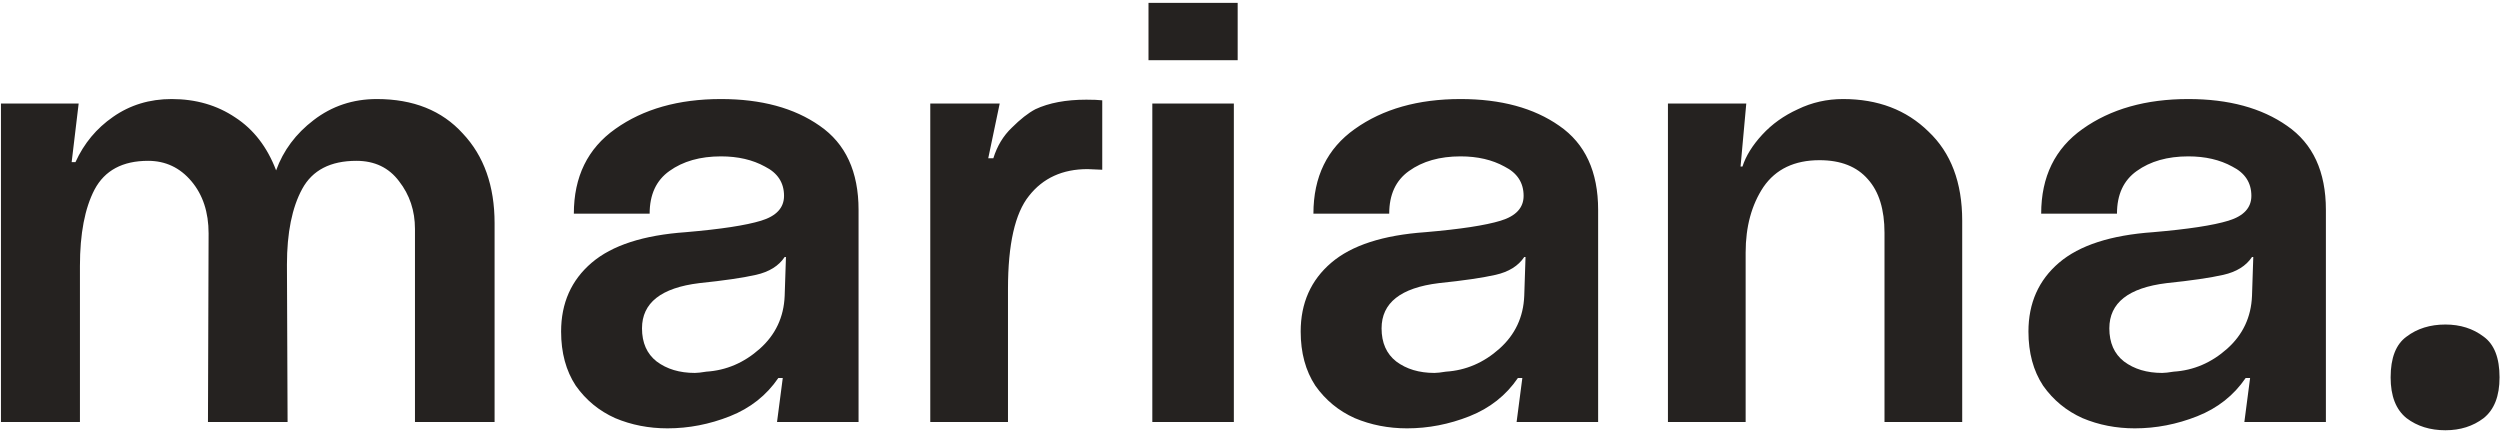 <svg width="628" height="109" viewBox="0 0 628 109" fill="none" xmlns="http://www.w3.org/2000/svg">
<path d="M0.24 26H19.76L18 40.72H18.96C21.093 36.027 24.24 32.24 28.4 29.36C32.667 26.373 37.573 24.88 43.12 24.88C49.2 24.88 54.533 26.427 59.12 29.52C63.707 32.507 67.12 36.933 69.36 42.8C71.173 37.787 74.32 33.573 78.8 30.16C83.387 26.64 88.667 24.88 94.64 24.88C103.813 24.88 111.013 27.76 116.24 33.52C121.573 39.173 124.24 46.693 124.24 56.08V106H104.24V57.52C104.24 52.933 102.907 48.933 100.24 45.52C97.68 42.107 94.107 40.4 89.52 40.4C83.013 40.4 78.48 42.747 75.92 47.44C73.36 52.133 72.08 58.48 72.08 66.48L72.24 106H52.24L52.4 58.64C52.4 53.307 50.96 48.933 48.08 45.52C45.2 42.107 41.573 40.4 37.2 40.4C30.8 40.4 26.32 42.8 23.76 47.6C21.307 52.293 20.08 58.693 20.08 66.8V106H0.24V26ZM167.67 107.6C162.977 107.6 158.603 106.747 154.55 105.04C150.497 103.227 147.19 100.507 144.63 96.88C142.177 93.147 140.95 88.613 140.95 83.28C140.95 76.133 143.51 70.373 148.63 66C153.75 61.627 161.643 59.067 172.31 58.32C181.057 57.573 187.35 56.613 191.19 55.44C195.03 54.267 196.95 52.187 196.95 49.2C196.95 45.893 195.35 43.44 192.15 41.84C189.057 40.133 185.377 39.28 181.11 39.28C175.883 39.28 171.563 40.507 168.15 42.96C164.843 45.307 163.19 48.88 163.19 53.68H144.15C144.15 44.4 147.617 37.307 154.55 32.4C161.59 27.387 170.443 24.88 181.11 24.88C191.243 24.88 199.51 27.12 205.91 31.6C212.417 36.08 215.67 43.12 215.67 52.72V106H195.19L196.63 94.96H195.51C192.523 99.333 188.47 102.533 183.35 104.56C178.23 106.587 173.003 107.6 167.67 107.6ZM161.27 82.48C161.27 86.107 162.497 88.88 164.95 90.8C167.51 92.72 170.71 93.68 174.55 93.68C175.19 93.68 176.15 93.573 177.43 93.36C182.443 93.04 186.923 91.12 190.87 87.6C194.817 84.08 196.897 79.653 197.11 74.32L197.43 64.56H197.11C195.617 66.8 193.217 68.293 189.91 69.04C186.603 69.787 181.857 70.48 175.67 71.12C166.07 72.293 161.27 76.08 161.27 82.48ZM233.685 26H251.125L248.245 39.76H249.525C250.485 36.667 252.032 34.107 254.165 32.08C256.298 29.947 258.272 28.4 260.085 27.44C263.498 25.84 267.765 25.04 272.885 25.04C274.592 25.04 275.925 25.093 276.885 25.2V42.64L273.205 42.48C266.912 42.48 262.005 44.72 258.485 49.2C254.965 53.573 253.205 61.36 253.205 72.56V106H233.685V26ZM289.463 26H309.943V106H289.463V26ZM288.503 0.72H310.903V15.12H288.503V0.72ZM353.451 107.6C348.758 107.6 344.385 106.747 340.331 105.04C336.278 103.227 332.971 100.507 330.411 96.88C327.958 93.147 326.731 88.613 326.731 83.28C326.731 76.133 329.291 70.373 334.411 66C339.531 61.627 347.425 59.067 358.091 58.32C366.838 57.573 373.131 56.613 376.971 55.44C380.811 54.267 382.731 52.187 382.731 49.2C382.731 45.893 381.131 43.44 377.931 41.84C374.838 40.133 371.158 39.28 366.891 39.28C361.665 39.28 357.345 40.507 353.931 42.96C350.625 45.307 348.971 48.88 348.971 53.68H329.931C329.931 44.4 333.398 37.307 340.331 32.4C347.371 27.387 356.225 24.88 366.891 24.88C377.025 24.88 385.291 27.12 391.691 31.6C398.198 36.08 401.451 43.12 401.451 52.72V106H380.971L382.411 94.96H381.291C378.305 99.333 374.251 102.533 369.131 104.56C364.011 106.587 358.785 107.6 353.451 107.6ZM347.051 82.48C347.051 86.107 348.278 88.88 350.731 90.8C353.291 92.72 356.491 93.68 360.331 93.68C360.971 93.68 361.931 93.573 363.211 93.36C368.225 93.04 372.705 91.12 376.651 87.6C380.598 84.08 382.678 79.653 382.891 74.32L383.211 64.56H382.891C381.398 66.8 378.998 68.293 375.691 69.04C372.385 69.787 367.638 70.48 361.451 71.12C351.851 72.293 347.051 76.08 347.051 82.48ZM418.986 26H438.666L437.226 41.84H437.706C438.56 39.173 440.213 36.507 442.666 33.84C445.12 31.173 448.106 29.04 451.626 27.44C455.146 25.733 458.933 24.88 462.986 24.88C471.733 24.88 478.88 27.6 484.426 33.04C490.08 38.373 492.906 45.84 492.906 55.44V106H473.386V58.48C473.386 52.613 472 48.133 469.226 45.04C466.453 41.84 462.4 40.24 457.066 40.24C450.773 40.24 446.08 42.48 442.986 46.96C440 51.44 438.506 56.933 438.506 63.44V106H418.986V26ZM536.264 107.6C531.57 107.6 527.197 106.747 523.144 105.04C519.09 103.227 515.784 100.507 513.224 96.88C510.77 93.147 509.544 88.613 509.544 83.28C509.544 76.133 512.104 70.373 517.224 66C522.344 61.627 530.237 59.067 540.904 58.32C549.65 57.573 555.944 56.613 559.784 55.44C563.624 54.267 565.544 52.187 565.544 49.2C565.544 45.893 563.944 43.44 560.744 41.84C557.65 40.133 553.97 39.28 549.704 39.28C544.477 39.28 540.157 40.507 536.744 42.96C533.437 45.307 531.784 48.88 531.784 53.68H512.744C512.744 44.4 516.21 37.307 523.144 32.4C530.184 27.387 539.037 24.88 549.704 24.88C559.837 24.88 568.104 27.12 574.504 31.6C581.01 36.08 584.264 43.12 584.264 52.72V106H563.784L565.224 94.96H564.104C561.117 99.333 557.064 102.533 551.944 104.56C546.824 106.587 541.597 107.6 536.264 107.6ZM529.864 82.48C529.864 86.107 531.09 88.88 533.544 90.8C536.104 92.72 539.304 93.68 543.144 93.68C543.784 93.68 544.744 93.573 546.024 93.36C551.037 93.04 555.517 91.12 559.464 87.6C563.41 84.08 565.49 79.653 565.704 74.32L566.024 64.56H565.704C564.21 66.8 561.81 68.293 558.504 69.04C555.197 69.787 550.45 70.48 544.264 71.12C534.664 72.293 529.864 76.08 529.864 82.48ZM600.526 94.8C600.526 89.893 601.86 86.48 604.526 84.56C607.193 82.533 610.446 81.52 614.286 81.52C618.02 81.52 621.22 82.533 623.886 84.56C626.553 86.48 627.886 89.893 627.886 94.8C627.886 99.493 626.553 102.907 623.886 105.04C621.22 107.067 618.02 108.08 614.286 108.08C610.446 108.08 607.193 107.067 604.526 105.04C601.86 102.907 600.526 99.493 600.526 94.8Z" fill="#252220"/>
</svg>
